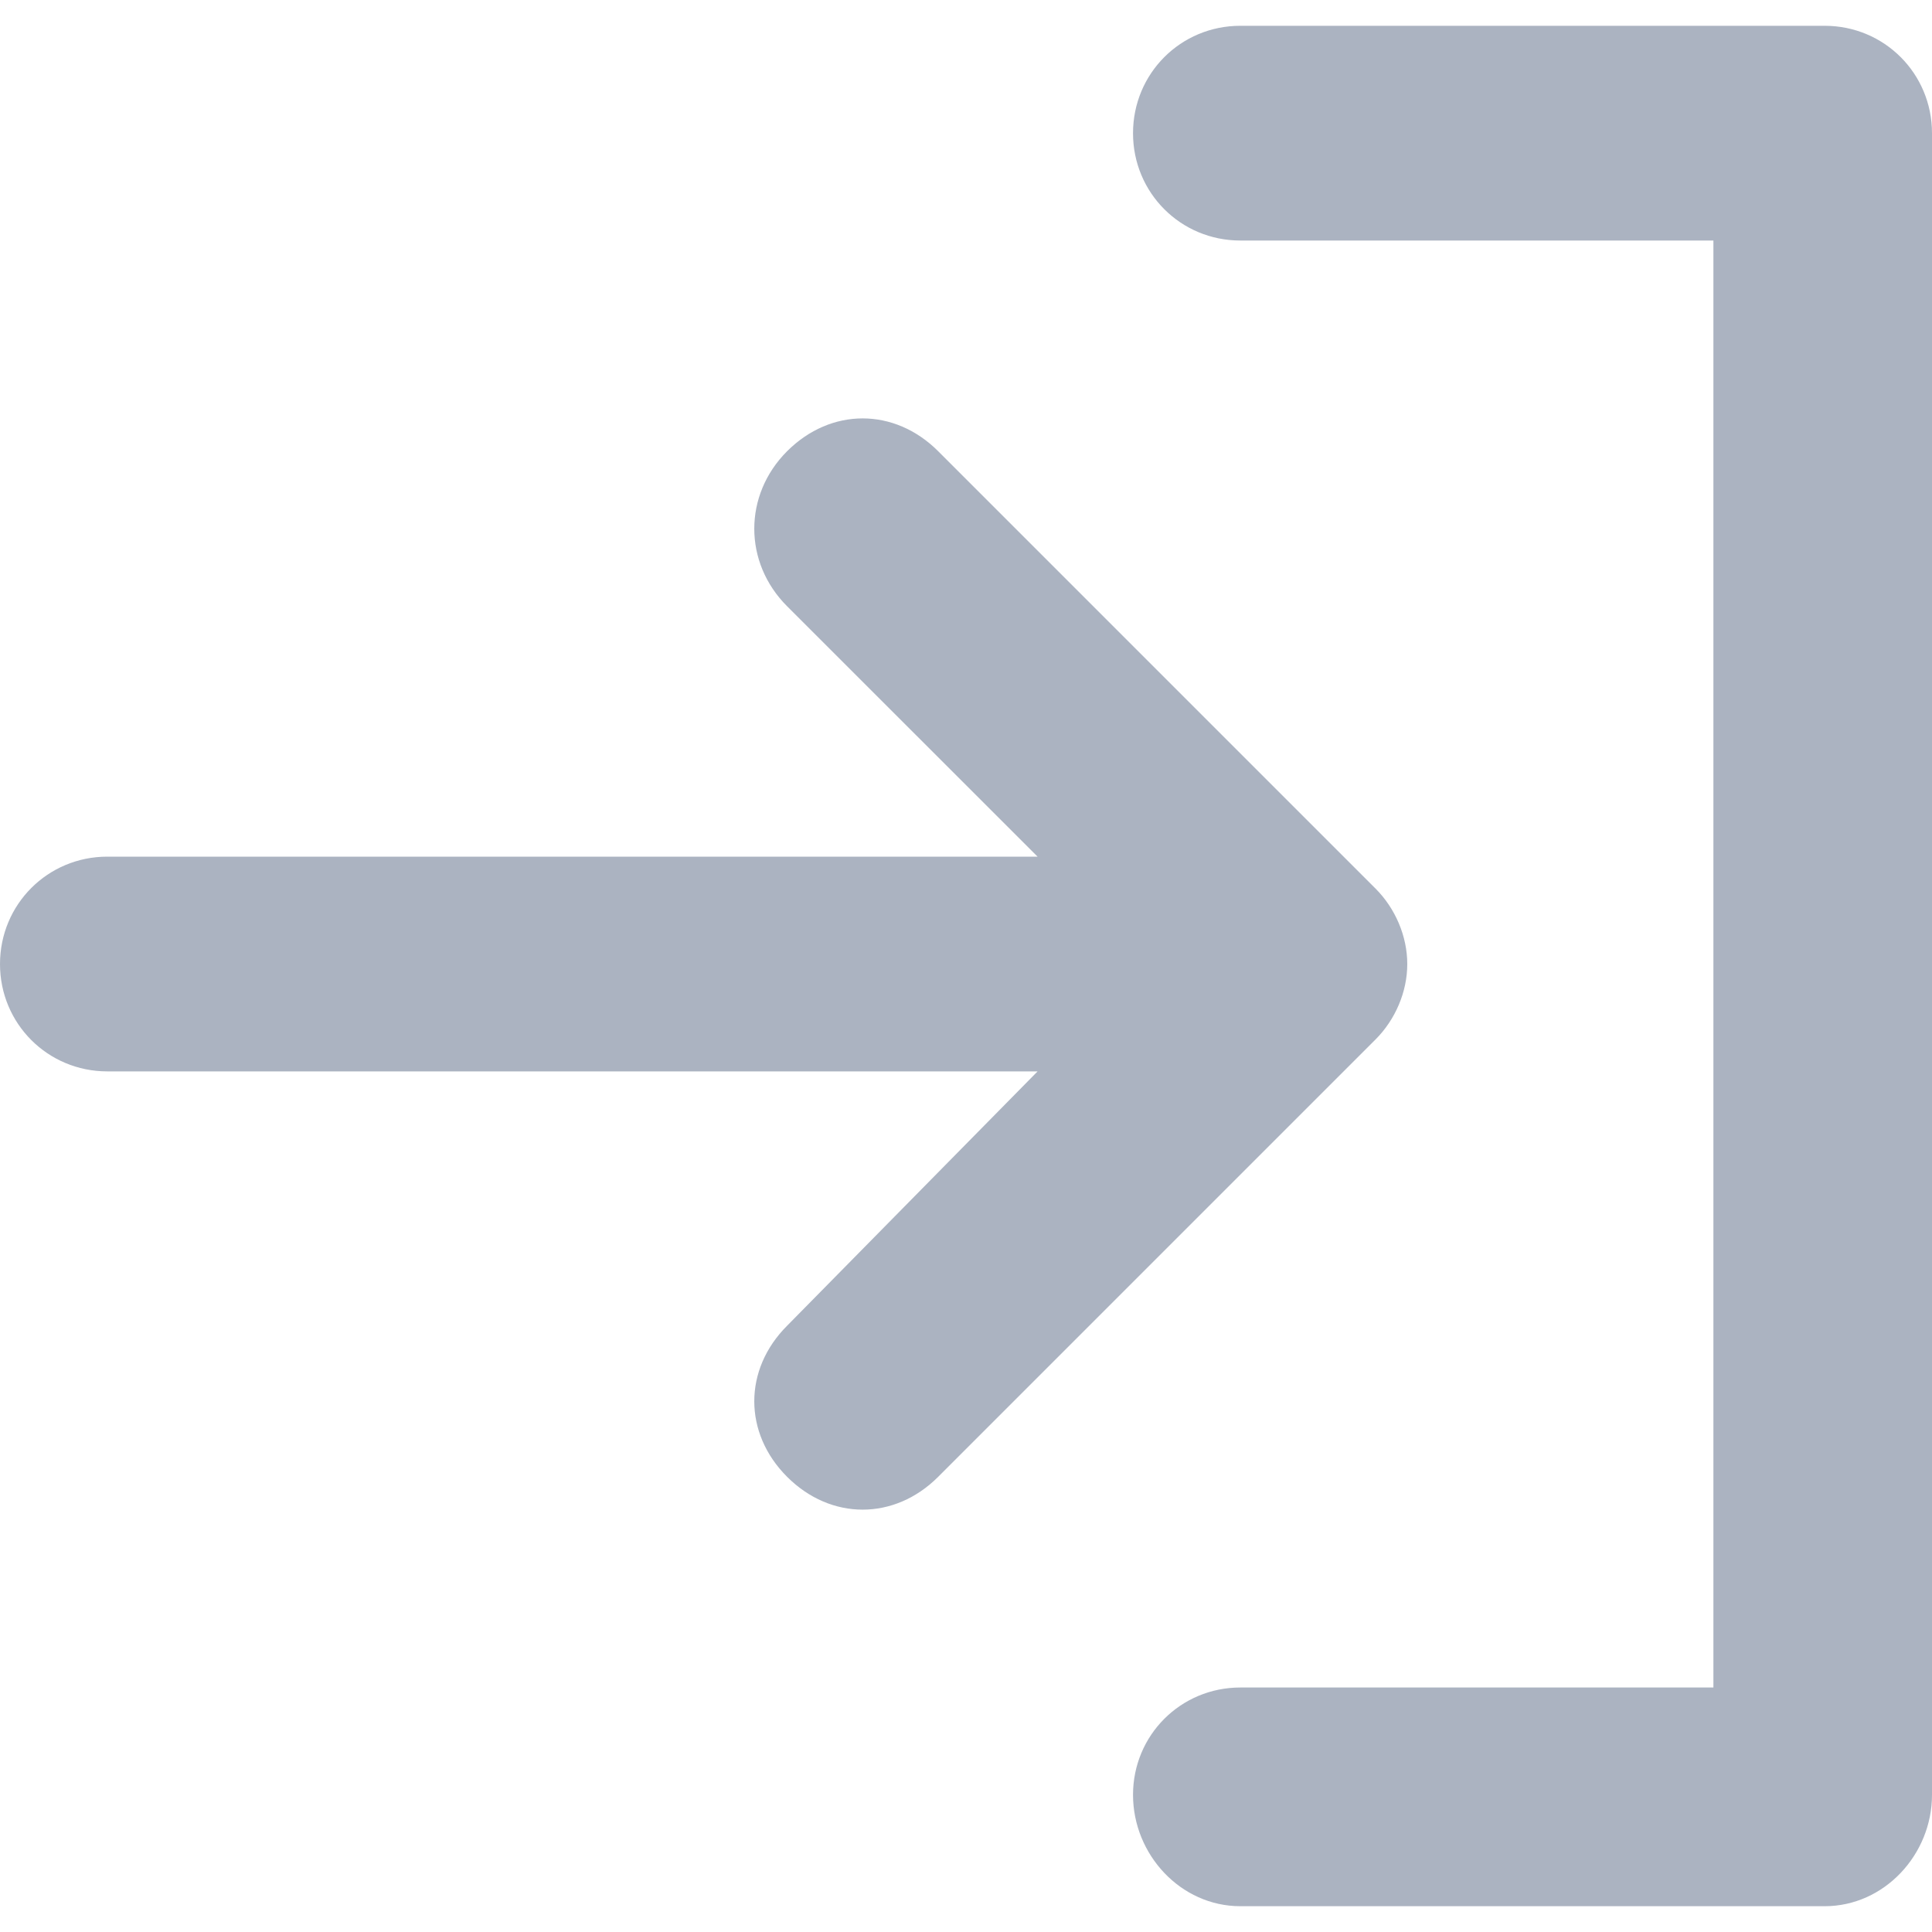 <svg width="20" height="20" viewBox="0 0 20 20" fill="none" xmlns="http://www.w3.org/2000/svg">
<path d="M11.729 1.379C11.729 0.761 12.222 0.267 12.84 0.267H18.889C19.506 0.267 20 0.761 20 1.379V18.58C20 19.198 19.506 19.733 18.889 19.733H12.84C12.222 19.733 11.729 19.198 11.729 18.58C11.729 17.963 12.222 17.469 12.84 17.469H17.737V2.49H12.84C12.222 2.49 11.729 1.996 11.729 1.379Z" fill="#ABB3C1"/>
<path d="M14.239 10.761L9.712 15.288C9.259 15.741 8.601 15.741 8.148 15.288C7.695 14.835 7.695 14.177 8.148 13.724L10.741 11.091H1.111C0.494 11.091 0 10.597 0 9.98C0 9.362 0.494 8.868 1.111 8.868H10.741L8.148 6.276C7.695 5.823 7.695 5.124 8.148 4.671C8.601 4.218 9.259 4.218 9.712 4.671L14.239 9.198C14.444 9.403 14.568 9.691 14.568 9.98C14.568 10.268 14.444 10.556 14.239 10.761Z" fill="#ABB3C1"/>
</svg>
